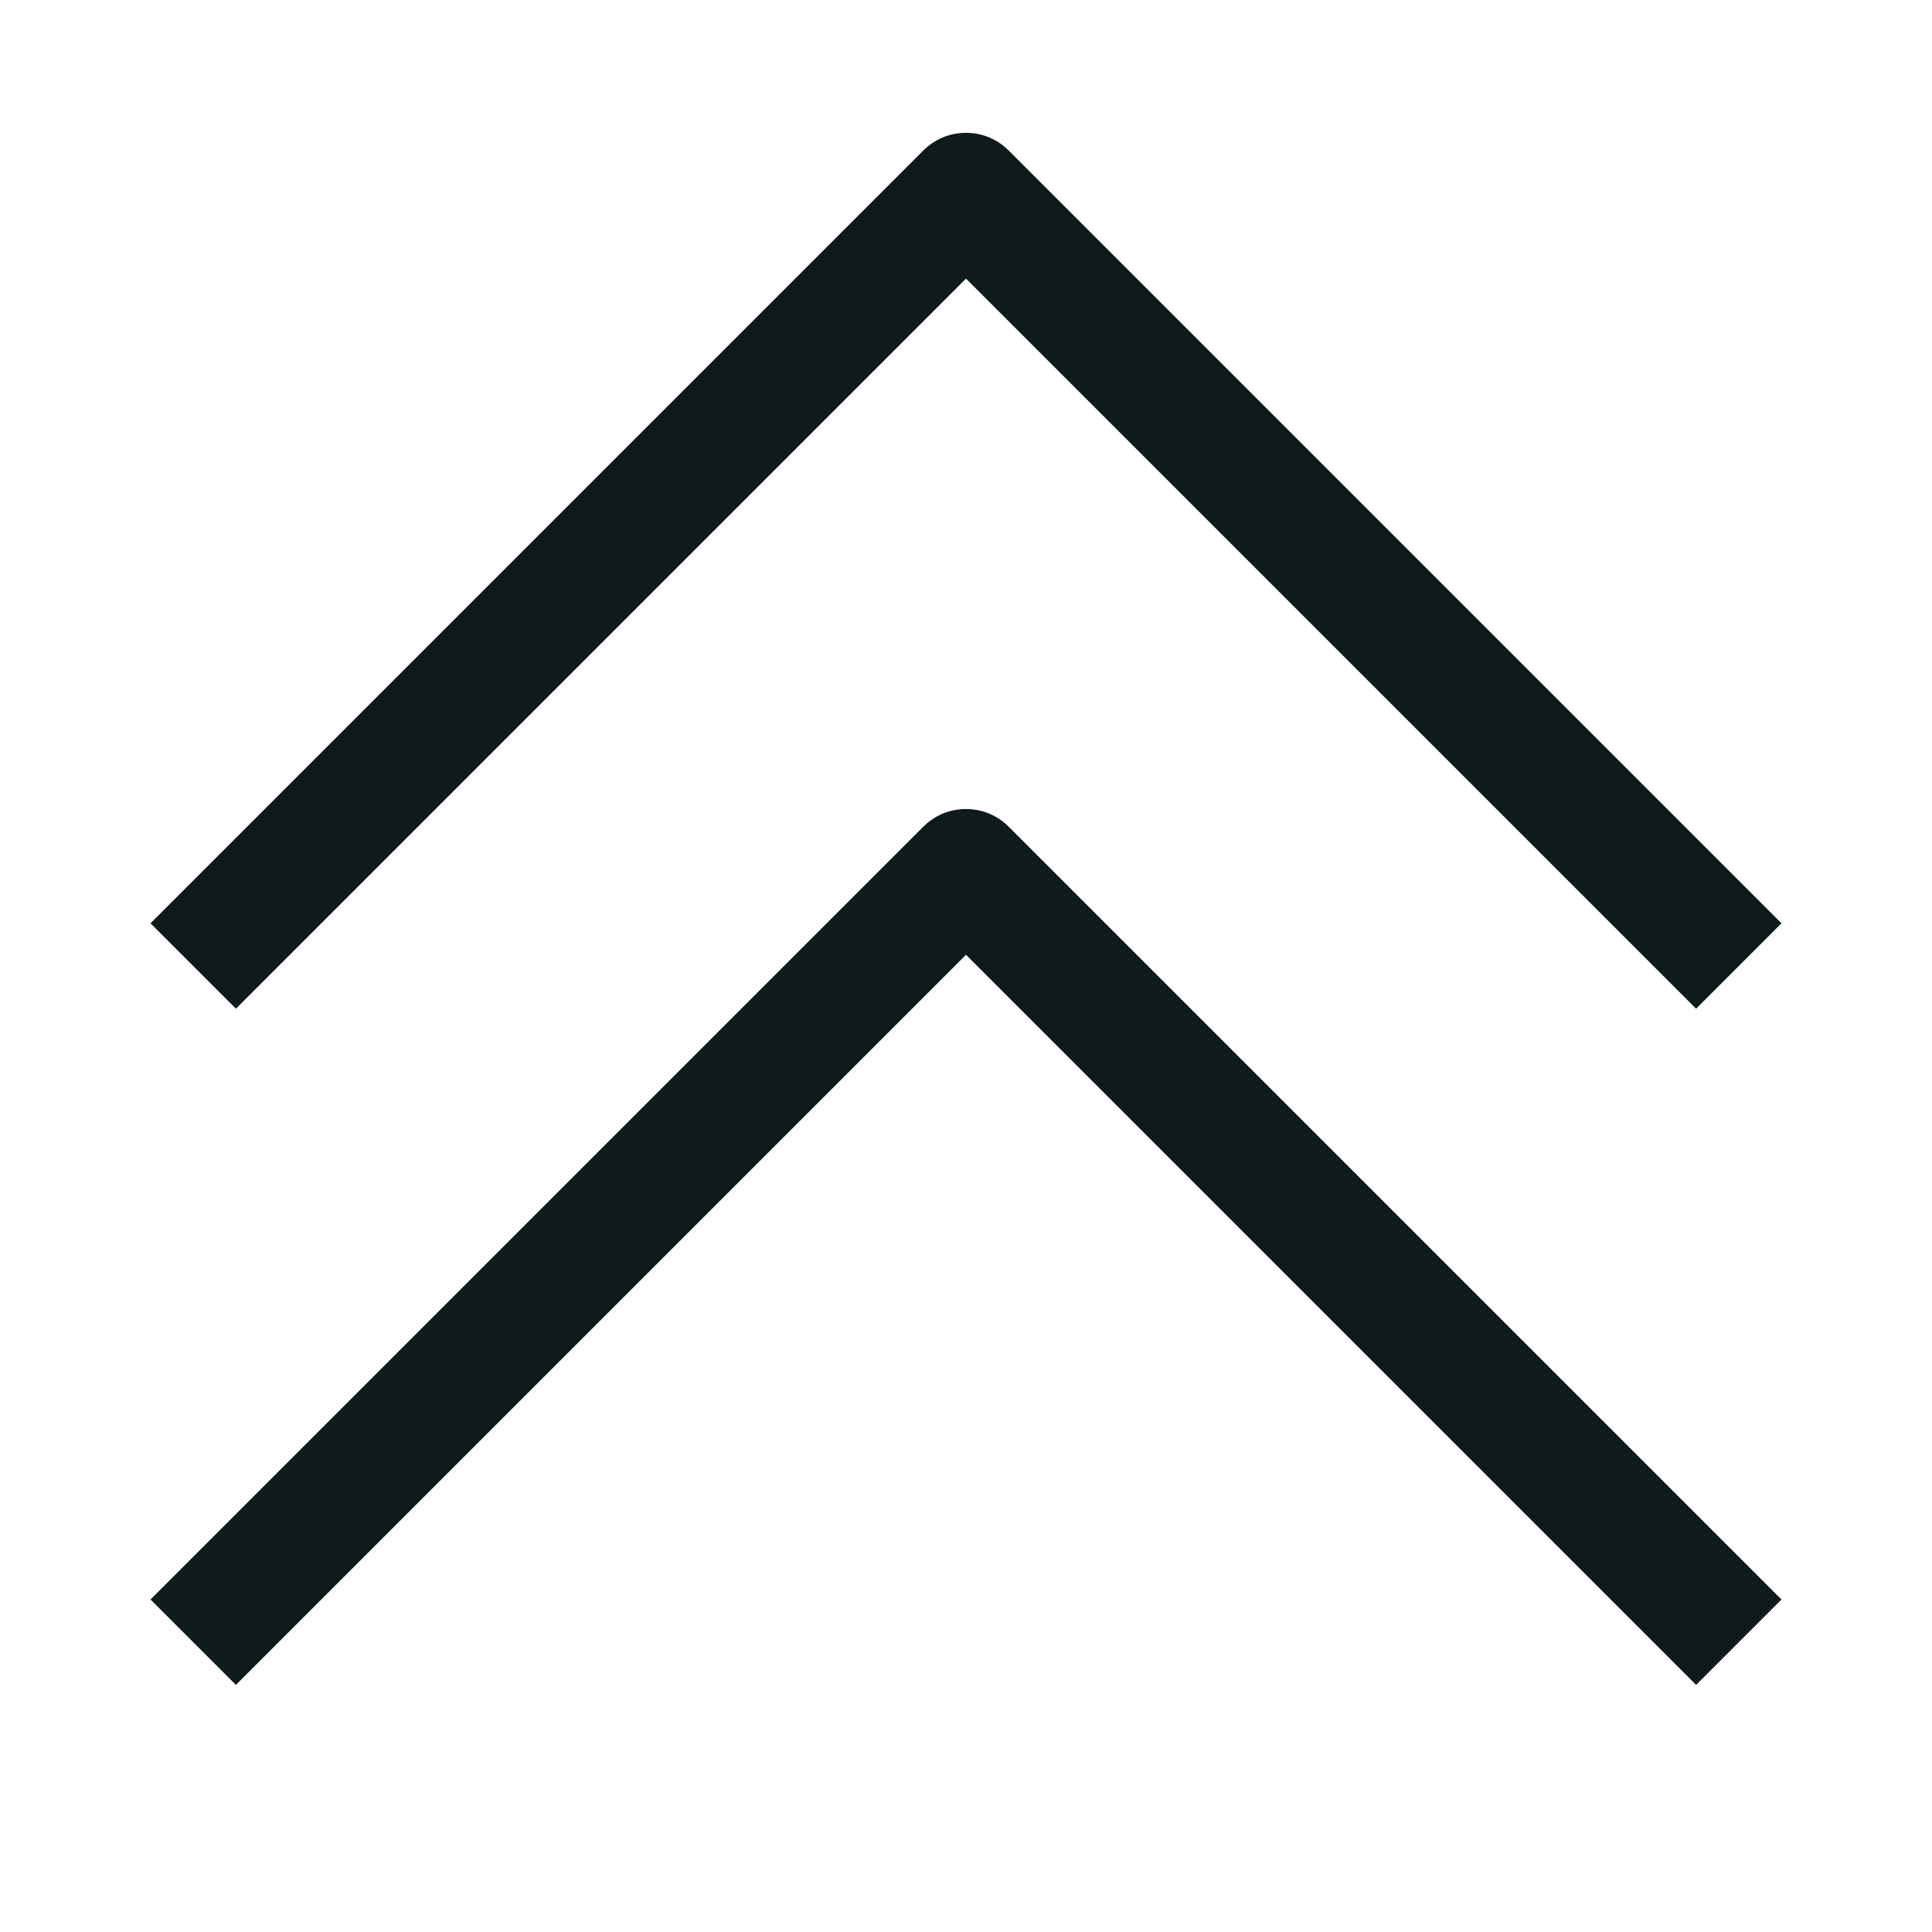 <svg width="20" height="20" viewBox="0 0 20 20" fill="none" xmlns="http://www.w3.org/2000/svg">
<path d="M17.558 10.442L10 2.884L2.442 10.442L1.558 9.558L9.558 1.558C9.616 1.5 9.685 1.454 9.76 1.422C9.836 1.391 9.918 1.375 10 1.375C10.082 1.375 10.163 1.391 10.239 1.422C10.315 1.454 10.384 1.5 10.442 1.558L18.442 9.558L17.558 10.442Z" fill="#0F1A1C"/>
<path d="M17.558 17.442L10 9.884L2.442 17.442L1.558 16.558L9.558 8.558C9.616 8.5 9.685 8.454 9.76 8.422C9.836 8.391 9.918 8.375 10 8.375C10.082 8.375 10.163 8.391 10.239 8.422C10.315 8.454 10.384 8.5 10.442 8.558L18.442 16.558L17.558 17.442Z" fill="#0F1A1C"/>
</svg>
